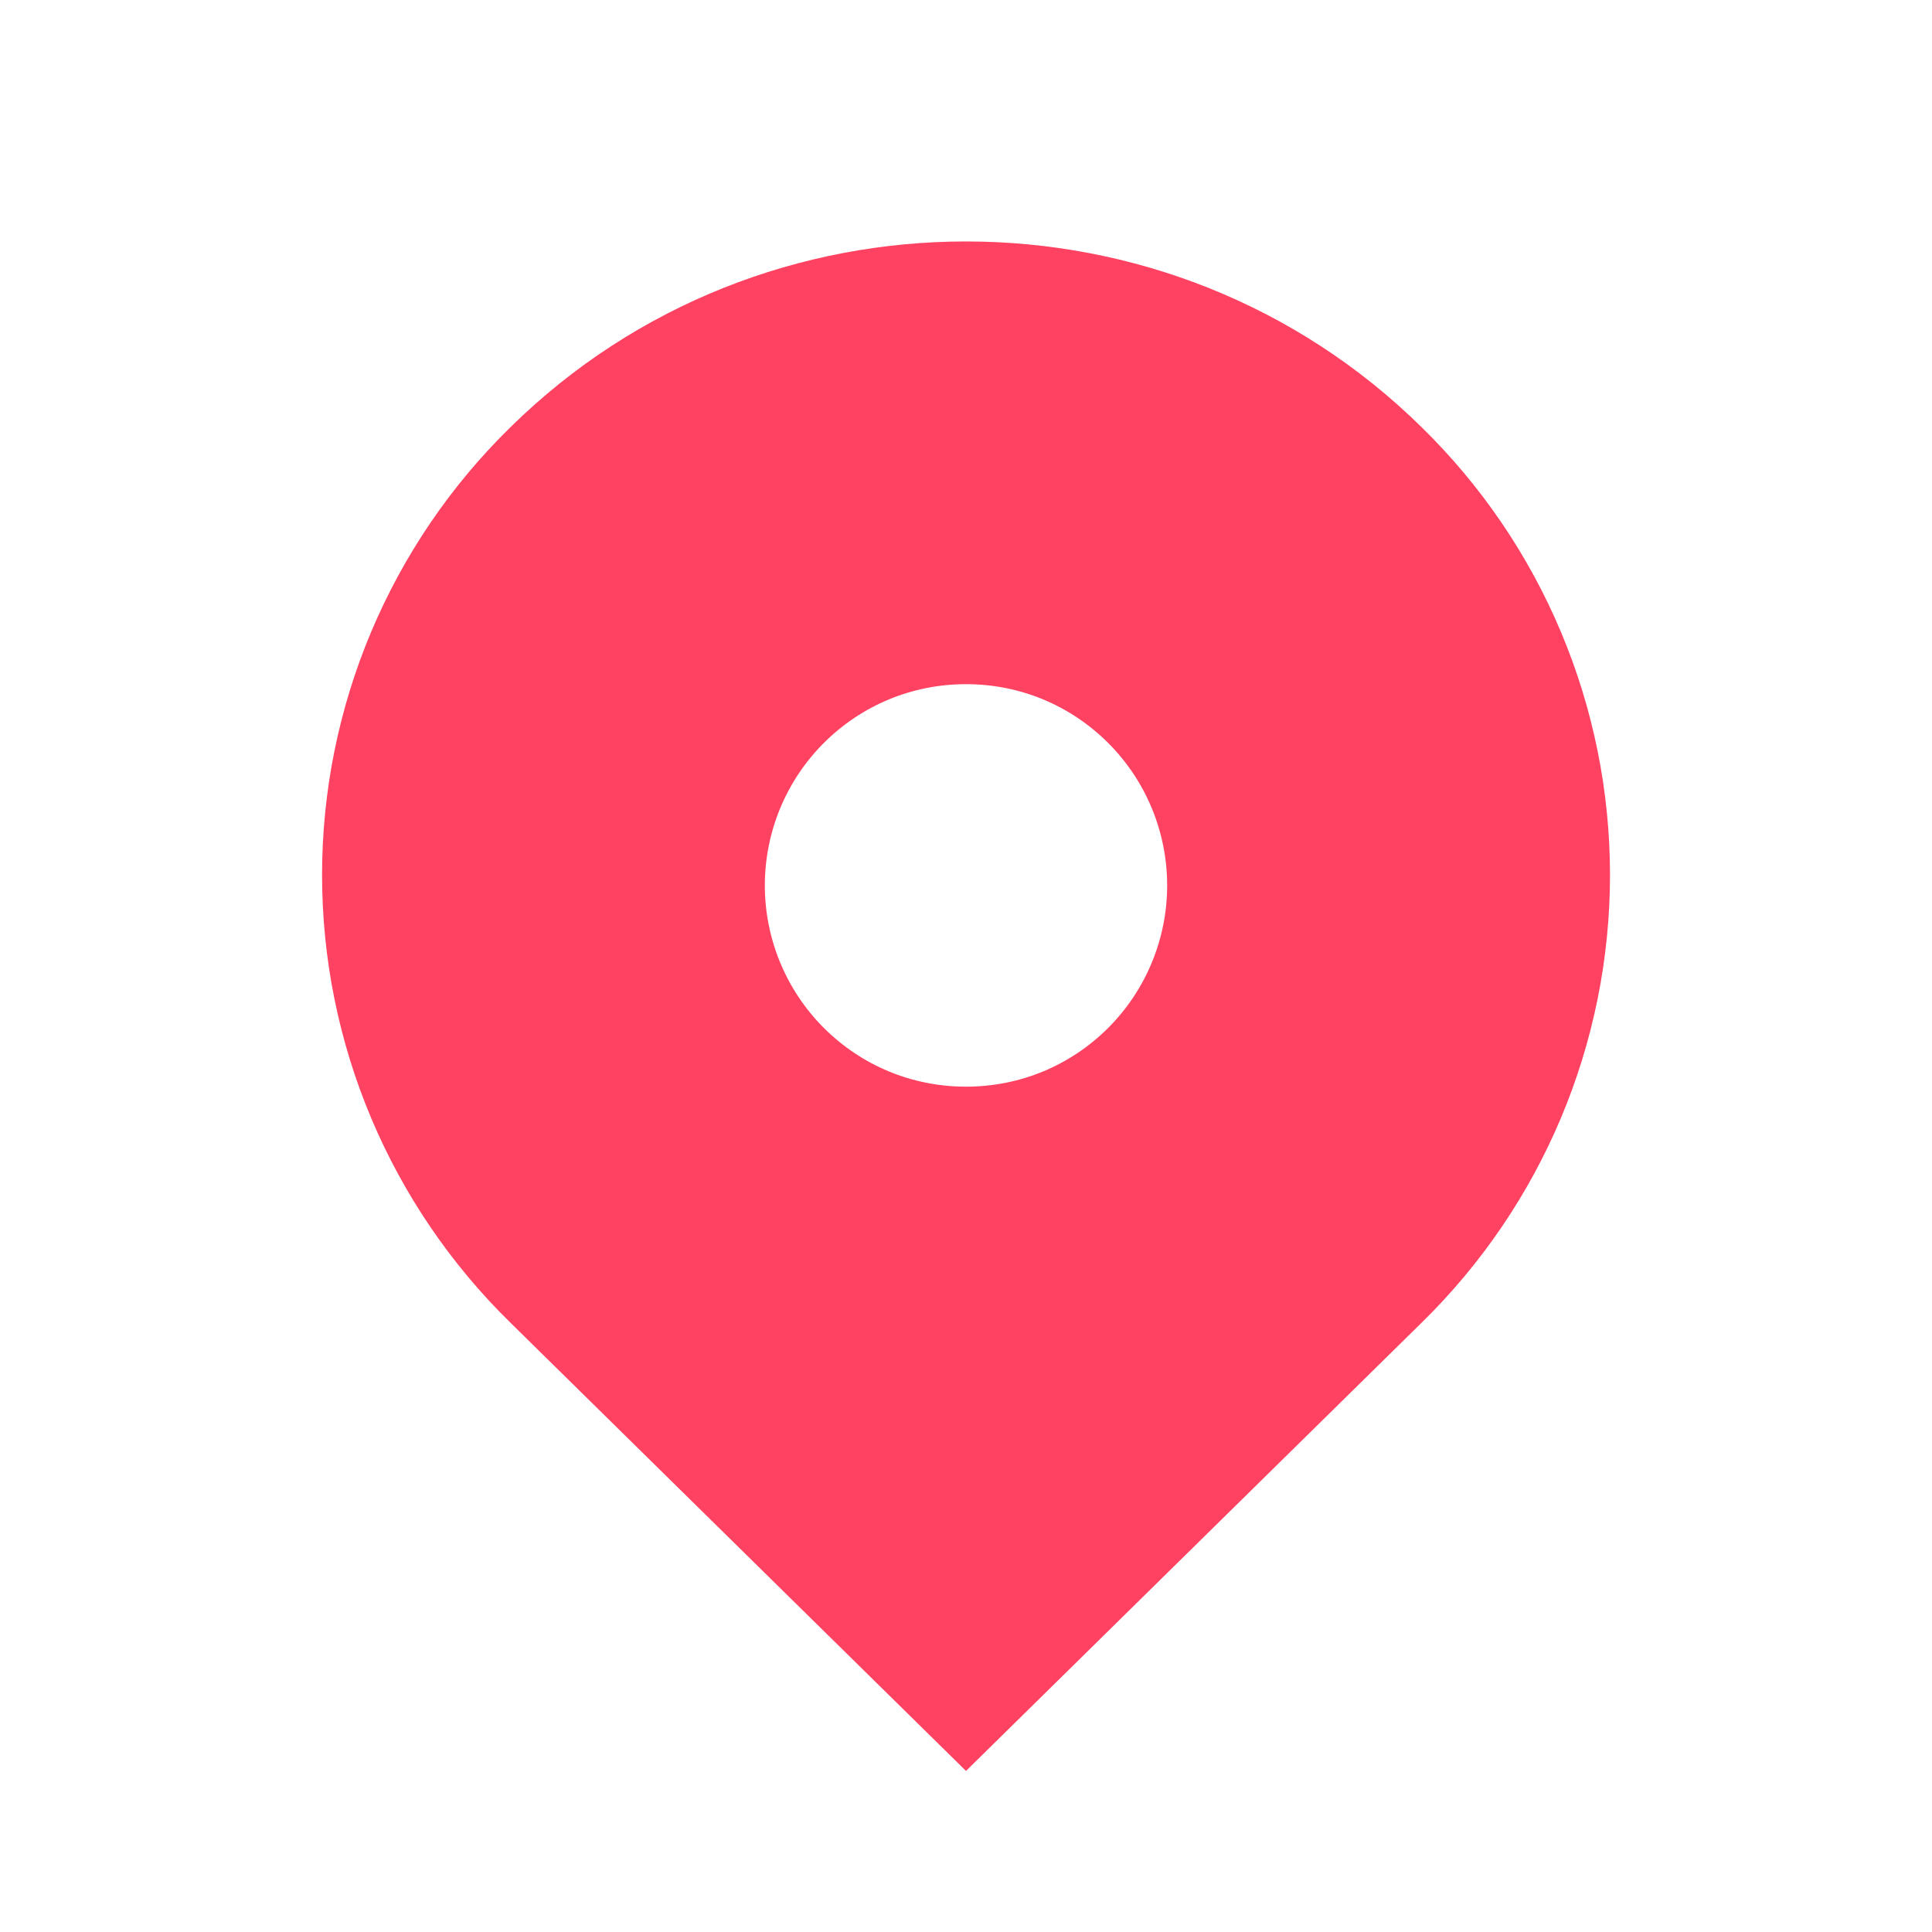 <svg width="33" height="33" viewBox="0 0 33 33" fill="none" xmlns="http://www.w3.org/2000/svg">
<path d="M24.278 7.293C19.983 3.068 13.018 3.068 8.723 7.293C7.703 8.289 6.893 9.48 6.339 10.794C5.786 12.108 5.501 13.519 5.501 14.945C5.501 16.371 5.786 17.782 6.339 19.096C6.893 20.41 7.703 21.6 8.723 22.597L16.5 30.249L24.278 22.597C25.298 21.6 26.109 20.41 26.662 19.096C27.215 17.782 27.5 16.371 27.5 14.945C27.5 13.519 27.215 12.108 26.662 10.794C26.109 9.48 25.298 8.289 24.278 7.293ZM16.5 18.561C15.582 18.561 14.719 18.204 14.069 17.555C13.425 16.909 13.064 16.035 13.064 15.124C13.064 14.212 13.425 13.338 14.069 12.693C14.718 12.044 15.582 11.686 16.5 11.686C17.419 11.686 18.282 12.044 18.931 12.693C19.575 13.338 19.936 14.212 19.936 15.124C19.936 16.035 19.575 16.909 18.931 17.555C18.282 18.204 17.419 18.561 16.5 18.561Z" fill="#FF4262"/>
</svg>
